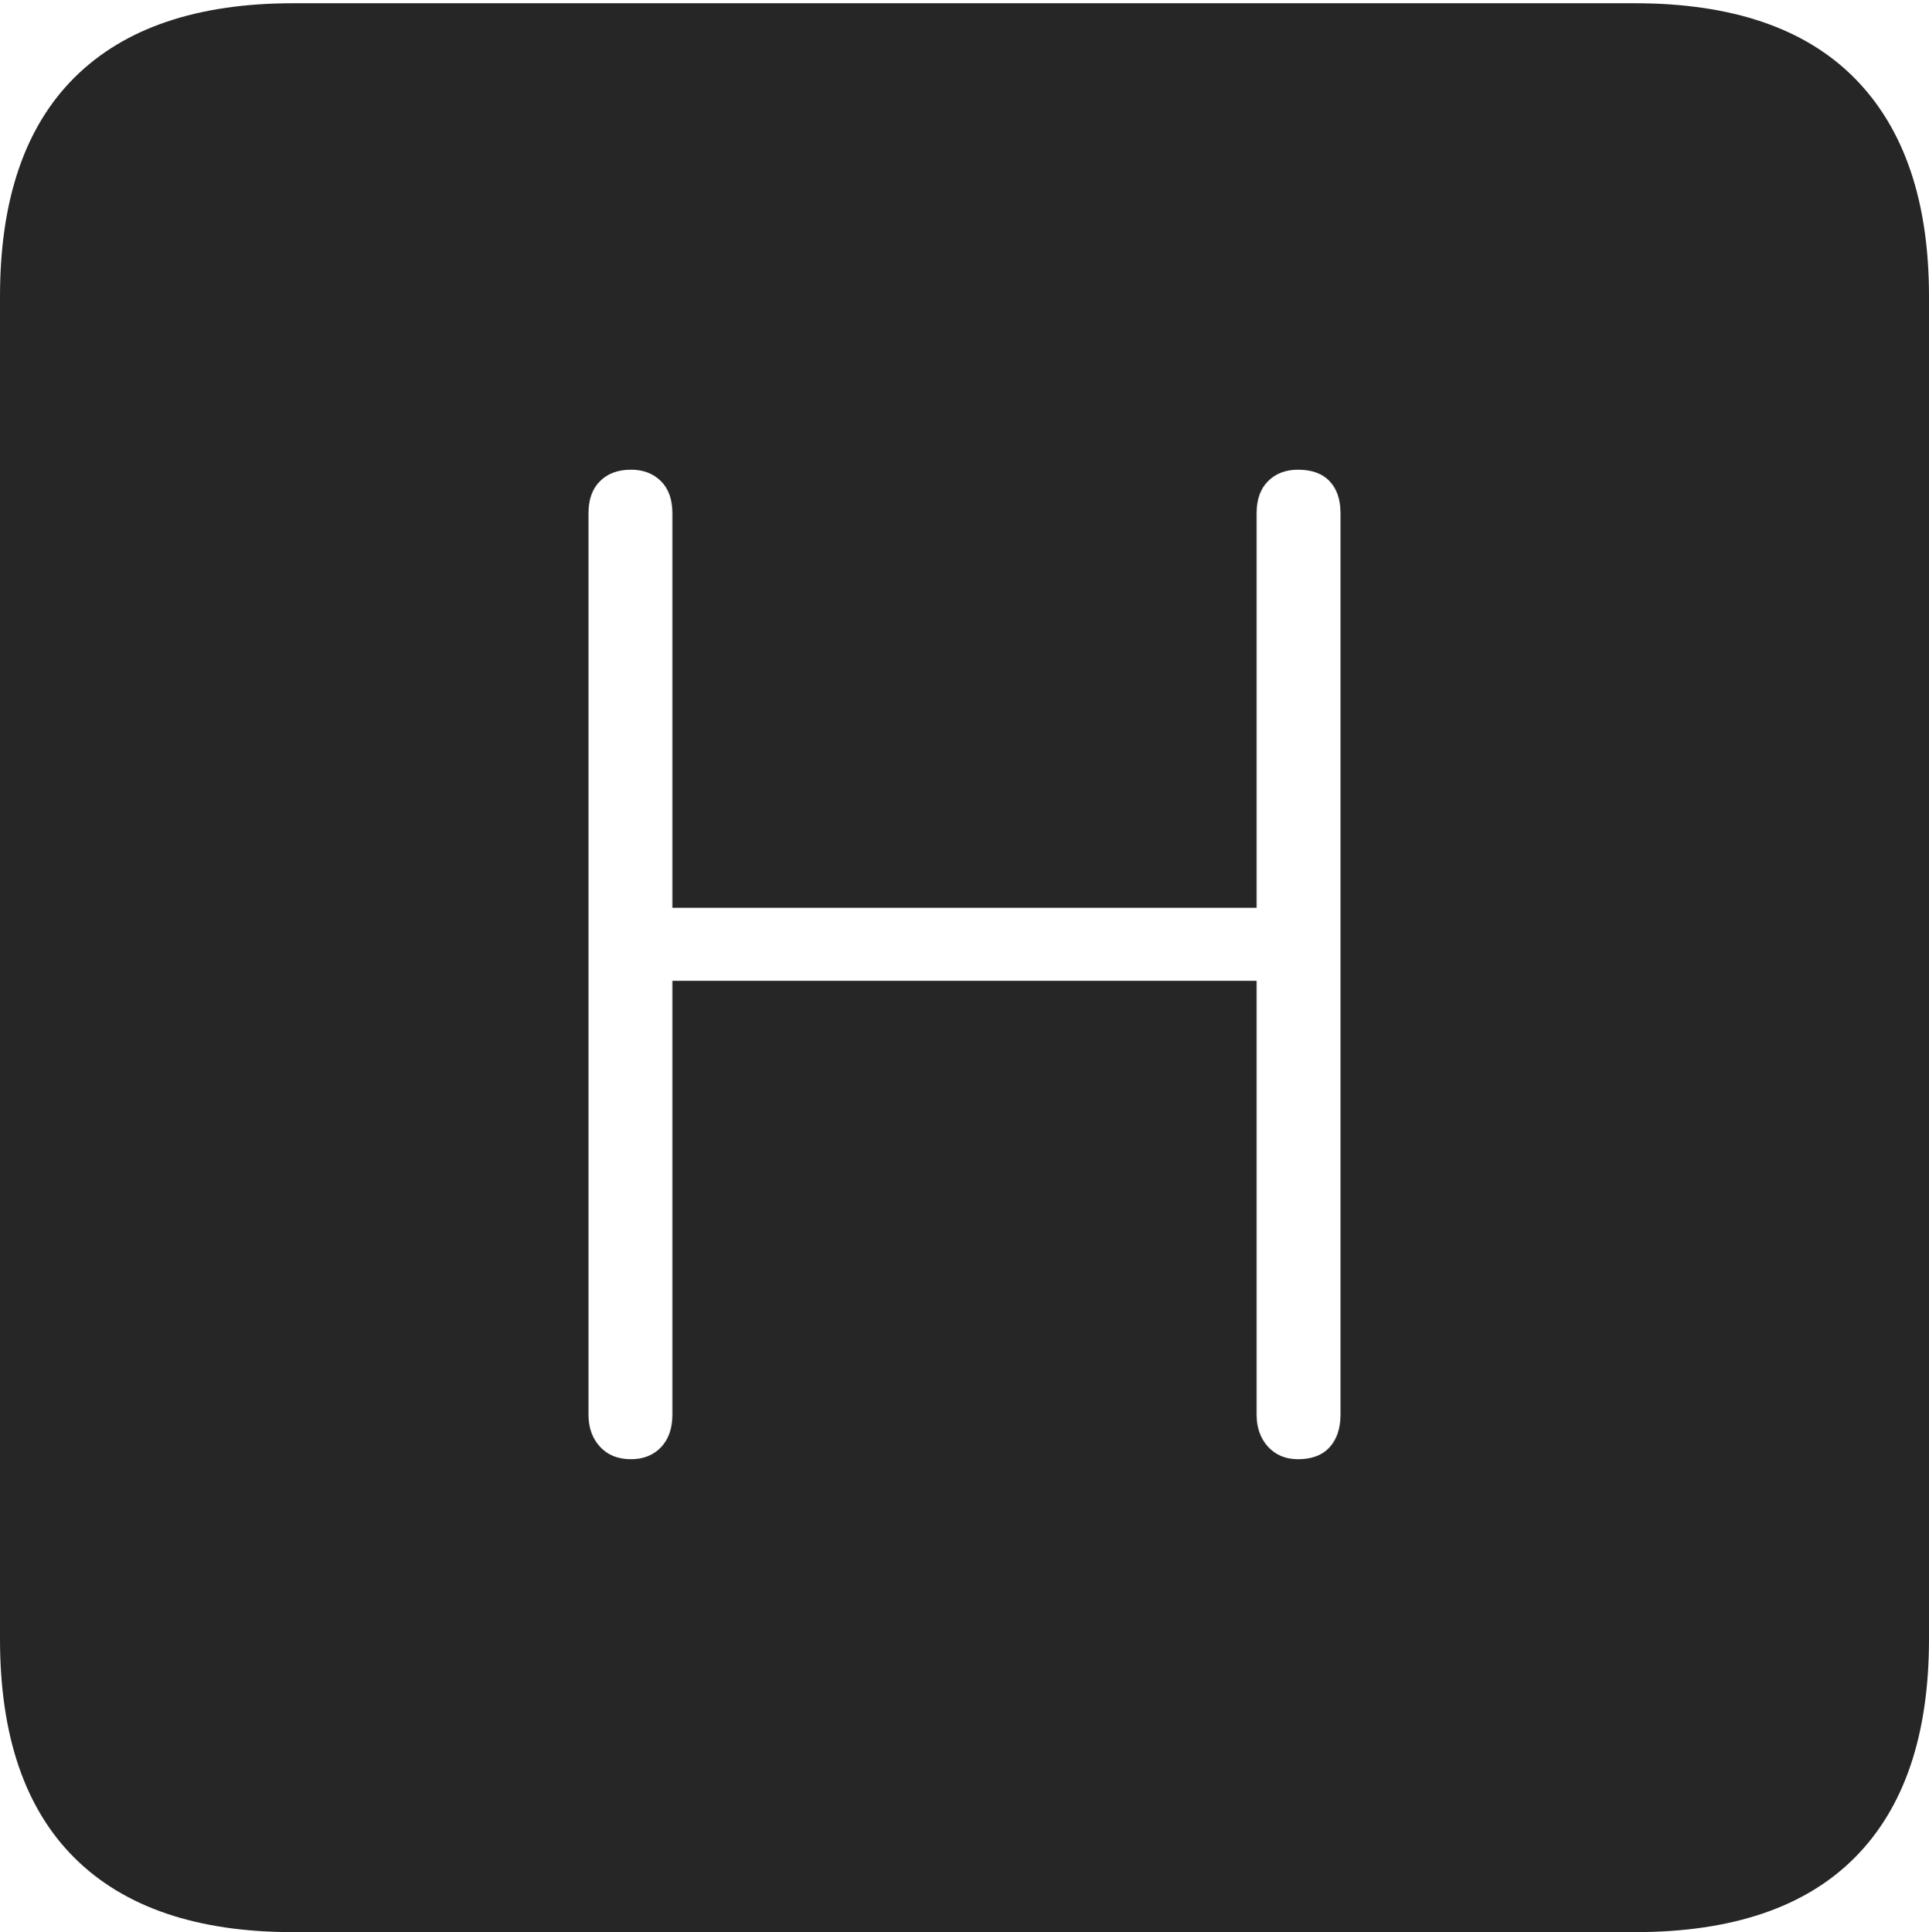 <?xml version="1.0" encoding="UTF-8"?>
<!--Generator: Apple Native CoreSVG 175-->
<!DOCTYPE svg
PUBLIC "-//W3C//DTD SVG 1.1//EN"
       "http://www.w3.org/Graphics/SVG/1.1/DTD/svg11.dtd">
<svg version="1.1" xmlns="http://www.w3.org/2000/svg" xmlns:xlink="http://www.w3.org/1999/xlink" width="17.285" height="17.314">
 <g>
  <rect height="17.314" opacity="0" width="17.285" x="0" y="0"/>
  <path d="M2.627 17.314L14.648 17.314Q15.957 17.314 16.621 16.645Q17.285 15.977 17.285 14.688L17.285 2.656Q17.285 1.377 16.621 0.703Q15.957 0.029 14.648 0.029L2.627 0.029Q1.338 0.029 0.669 0.693Q0 1.357 0 2.656L0 14.688Q0 15.986 0.669 16.65Q1.338 17.314 2.627 17.314ZM5.654 13.076Q5.479 13.076 5.376 12.964Q5.273 12.852 5.273 12.676L5.273 4.6Q5.273 4.414 5.376 4.312Q5.479 4.209 5.654 4.209Q5.82 4.209 5.923 4.312Q6.025 4.414 6.025 4.6L6.025 8.135L11.26 8.135L11.26 4.6Q11.26 4.414 11.362 4.312Q11.465 4.209 11.631 4.209Q11.816 4.209 11.914 4.312Q12.012 4.414 12.012 4.6L12.012 12.676Q12.012 12.861 11.914 12.969Q11.816 13.076 11.631 13.076Q11.465 13.076 11.362 12.964Q11.26 12.852 11.26 12.676L11.26 8.789L6.025 8.789L6.025 12.676Q6.025 12.861 5.923 12.969Q5.82 13.076 5.654 13.076Z" fill="rgba(0,0,0,0.85)"/>
 </g>
</svg>
